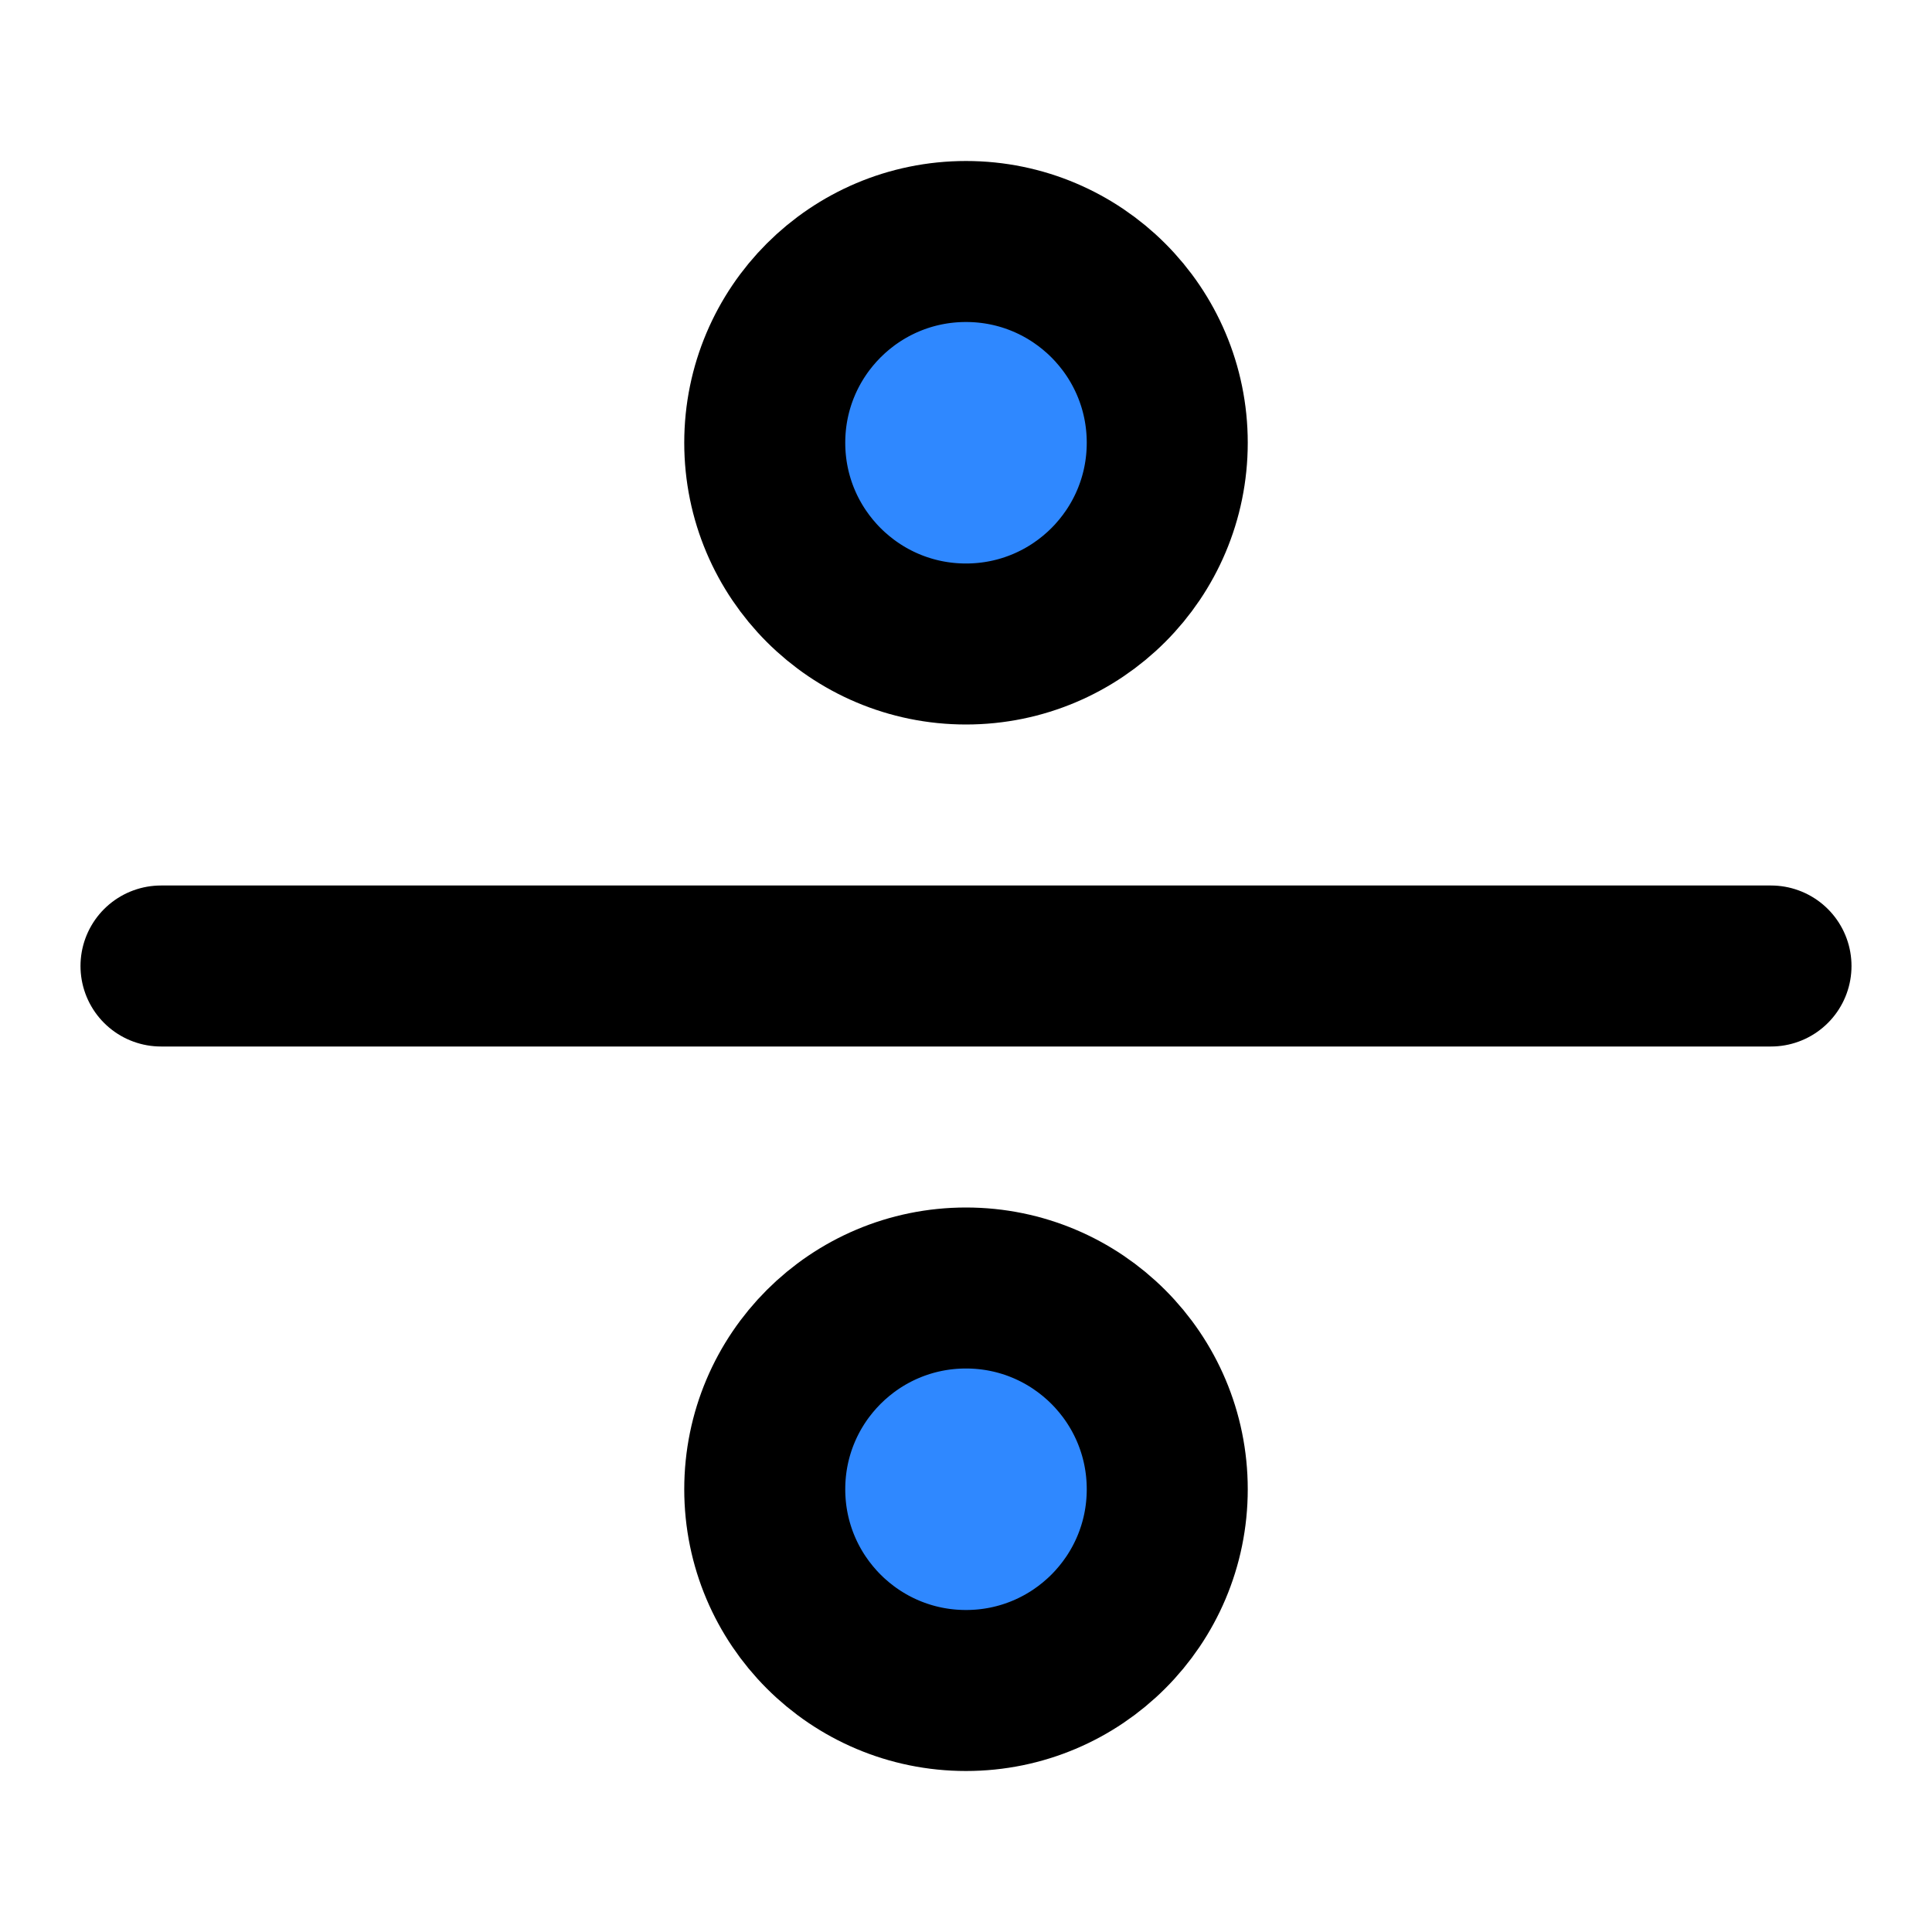 <svg xmlns="http://www.w3.org/2000/svg" width="1em" height="1em" viewBox="0 0 48 48"><g fill="none" stroke="#000" stroke-linecap="round" stroke-linejoin="round" stroke-width="4"><circle cx="24" cy="11" r="5" fill="#2F88FF"/><circle cx="24" cy="37" r="5" fill="#2F88FF"/><path d="M44 24L4 24"/></g></svg>
